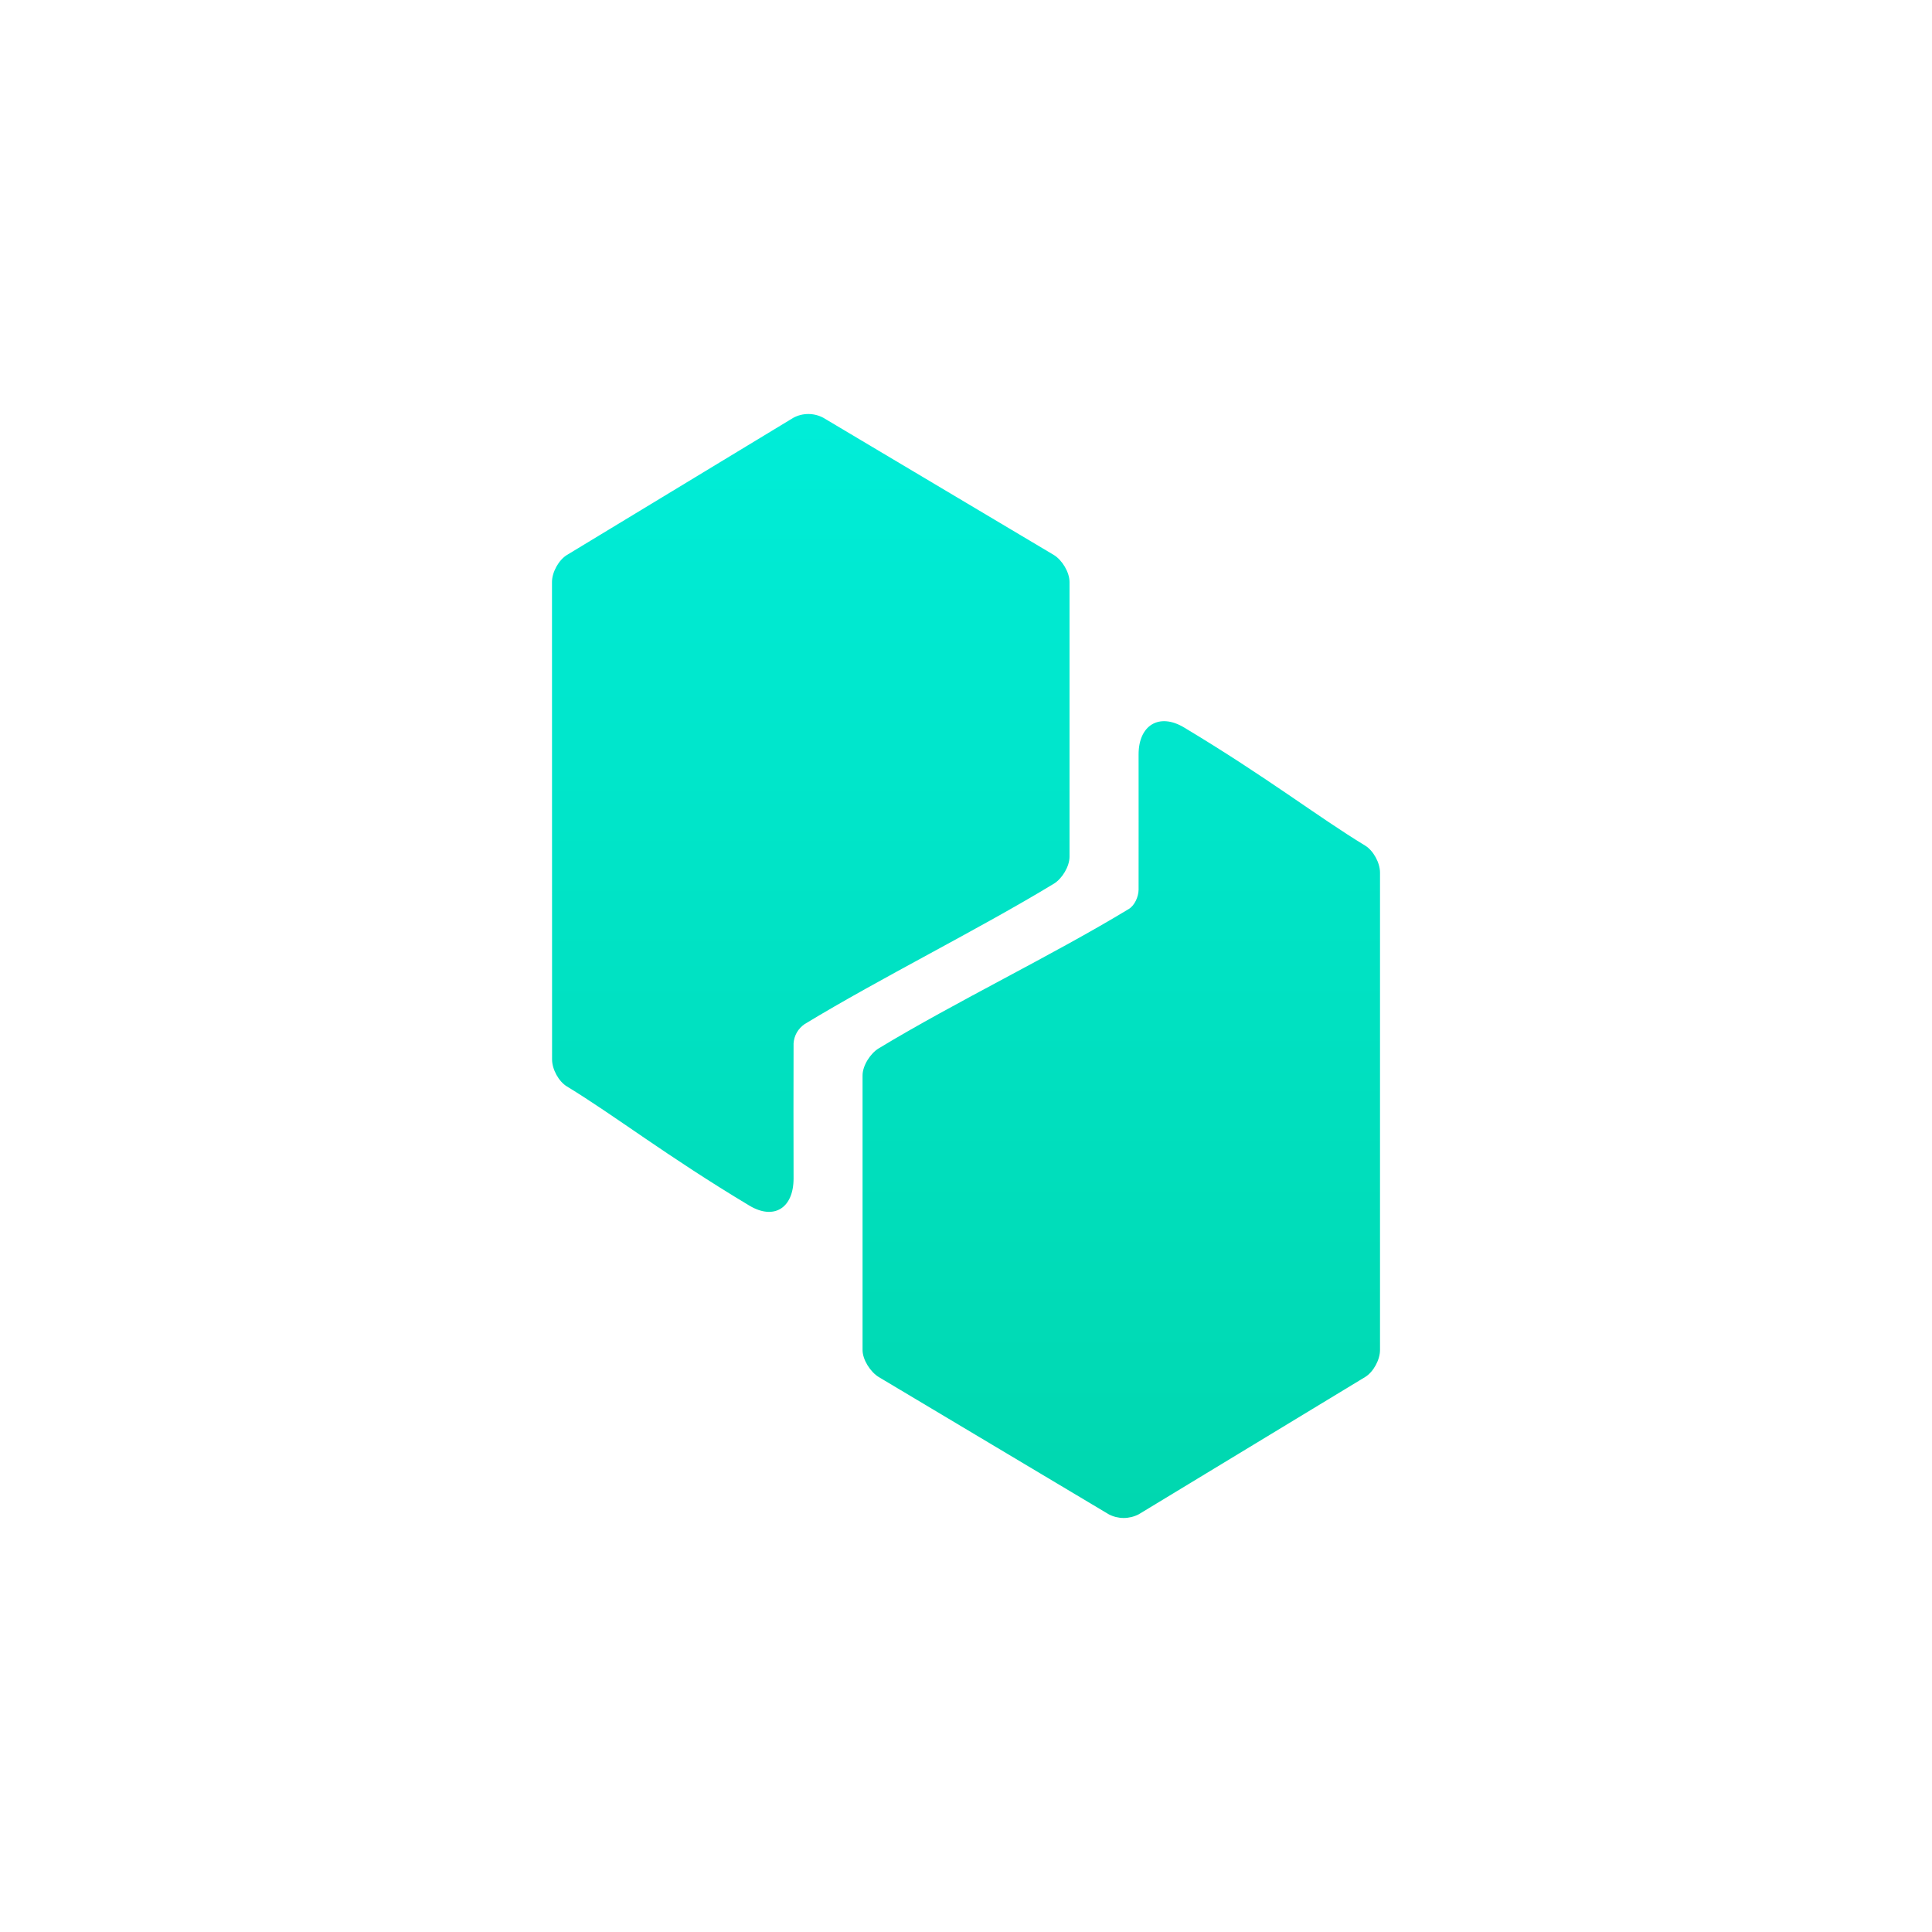 <svg width="24" height="24" viewBox="0 0 24 24" fill="none" xmlns="http://www.w3.org/2000/svg">
<path d="M9.995 12.722C9.956 12.749 9.923 12.784 9.899 12.825C9.875 12.867 9.861 12.913 9.858 12.961C9.856 13.522 9.857 14.079 9.858 14.639C9.858 15.008 9.614 15.16 9.308 14.976C8.276 14.357 7.639 13.859 7.042 13.496C6.941 13.435 6.858 13.284 6.858 13.161L6.857 7.23C6.857 7.107 6.941 6.956 7.043 6.894L9.855 5.19C9.912 5.159 9.976 5.143 10.041 5.143C10.106 5.143 10.17 5.159 10.228 5.19L13.091 6.894C13.193 6.956 13.286 7.107 13.286 7.23V10.642C13.286 10.765 13.193 10.916 13.091 10.978C12.136 11.557 10.951 12.142 9.995 12.722ZM14.144 11.052C14.145 10.491 14.144 9.934 14.144 9.374C14.143 9.005 14.403 8.853 14.709 9.037C15.741 9.656 16.361 10.141 16.958 10.504C17.06 10.566 17.143 10.717 17.143 10.84V16.77C17.143 16.893 17.06 17.044 16.958 17.106L14.146 18.811C14.088 18.841 14.024 18.857 13.959 18.857C13.894 18.857 13.83 18.841 13.773 18.811L10.916 17.106C10.814 17.044 10.715 16.893 10.715 16.77V13.359C10.715 13.236 10.814 13.084 10.916 13.023C11.872 12.444 13.067 11.871 14.022 11.292C14.095 11.248 14.143 11.14 14.144 11.052Z" fill="url(#paint0_linear_59_70438)"/>
<defs>
<linearGradient id="paint0_linear_59_70438" x1="12" y1="5.143" x2="12" y2="18.857" gradientUnits="userSpaceOnUse">
<stop stop-color="#00EDD8"/>
<stop offset="1" stop-color="#00D7AF"/>
</linearGradient>
</defs>
</svg>
